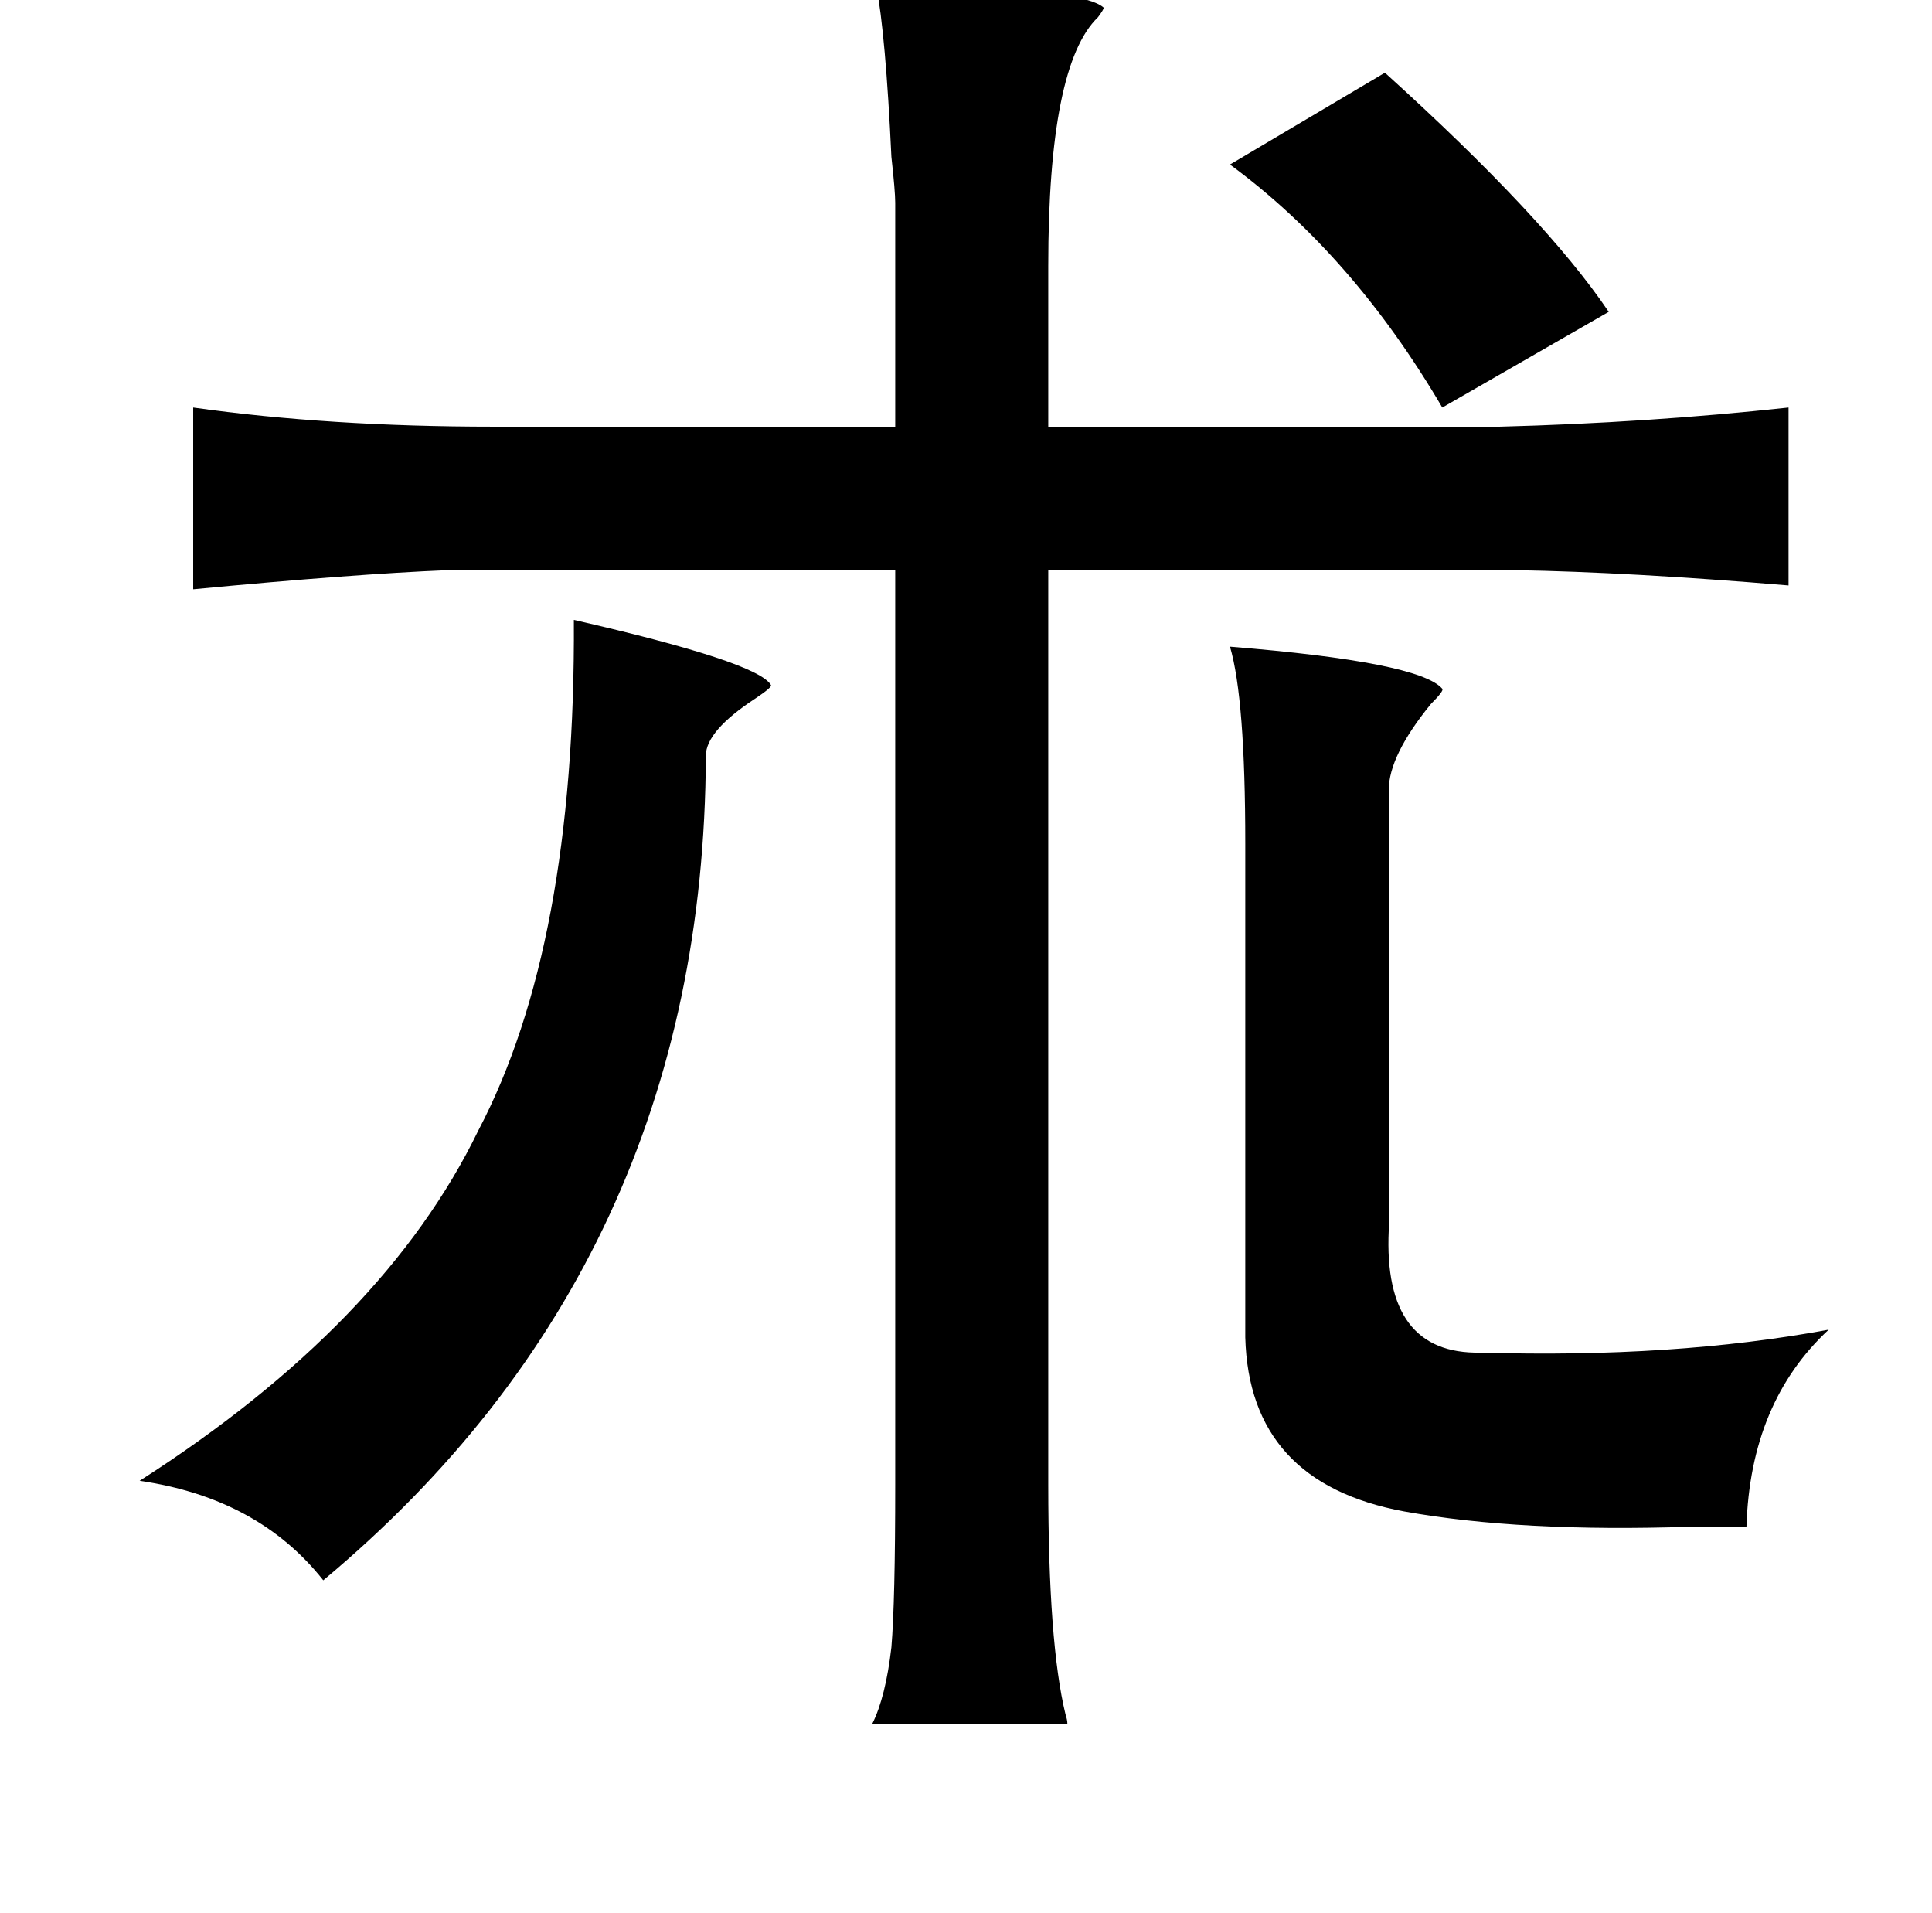 <?xml version="1.0" standalone="no"?>
<!DOCTYPE svg PUBLIC "-//W3C//DTD SVG 1.1//EN" "http://www.w3.org/Graphics/SVG/1.1/DTD/svg11.dtd" >
<svg xmlns="http://www.w3.org/2000/svg" xmlns:xlink="http://www.w3.org/1999/xlink" version="1.1" viewBox="-10 0 1010 1000">
   <path fill="currentColor"
d="M448 -8q107 1 119 12q0 1 -3 5q-26 25 -26 130v84h236q77 -2 151 -10v93q-83 -7 -143 -8h-244v478q0 83 9 120q1 3 1 5h-102q7 -14 10 -40q2 -24 2 -85v-478h-234q-49 2 -133 10v-95q71 10 157 10h210v-117q0 -6 -2 -24q-3 -64 -8 -90zM714 38q84 76 117 125l-87 50
q-47 -80 -111 -127zM359 395q-1 265 -200 431q-34 -43 -96 -52q128 -82 177 -183q51 -97 50 -267q96 22 103 34q1 1 -8 7q-26 17 -26 30zM716 413v230q-3 65 48 64q101 3 182 -12q-41 38 -43 103h-29q-89 3 -150 -8q-81 -15 -83 -91v-258q0 -76 -8 -103q99 8 111 22
q1 1 -6 8q-22 27 -22 45z" />
</svg>
